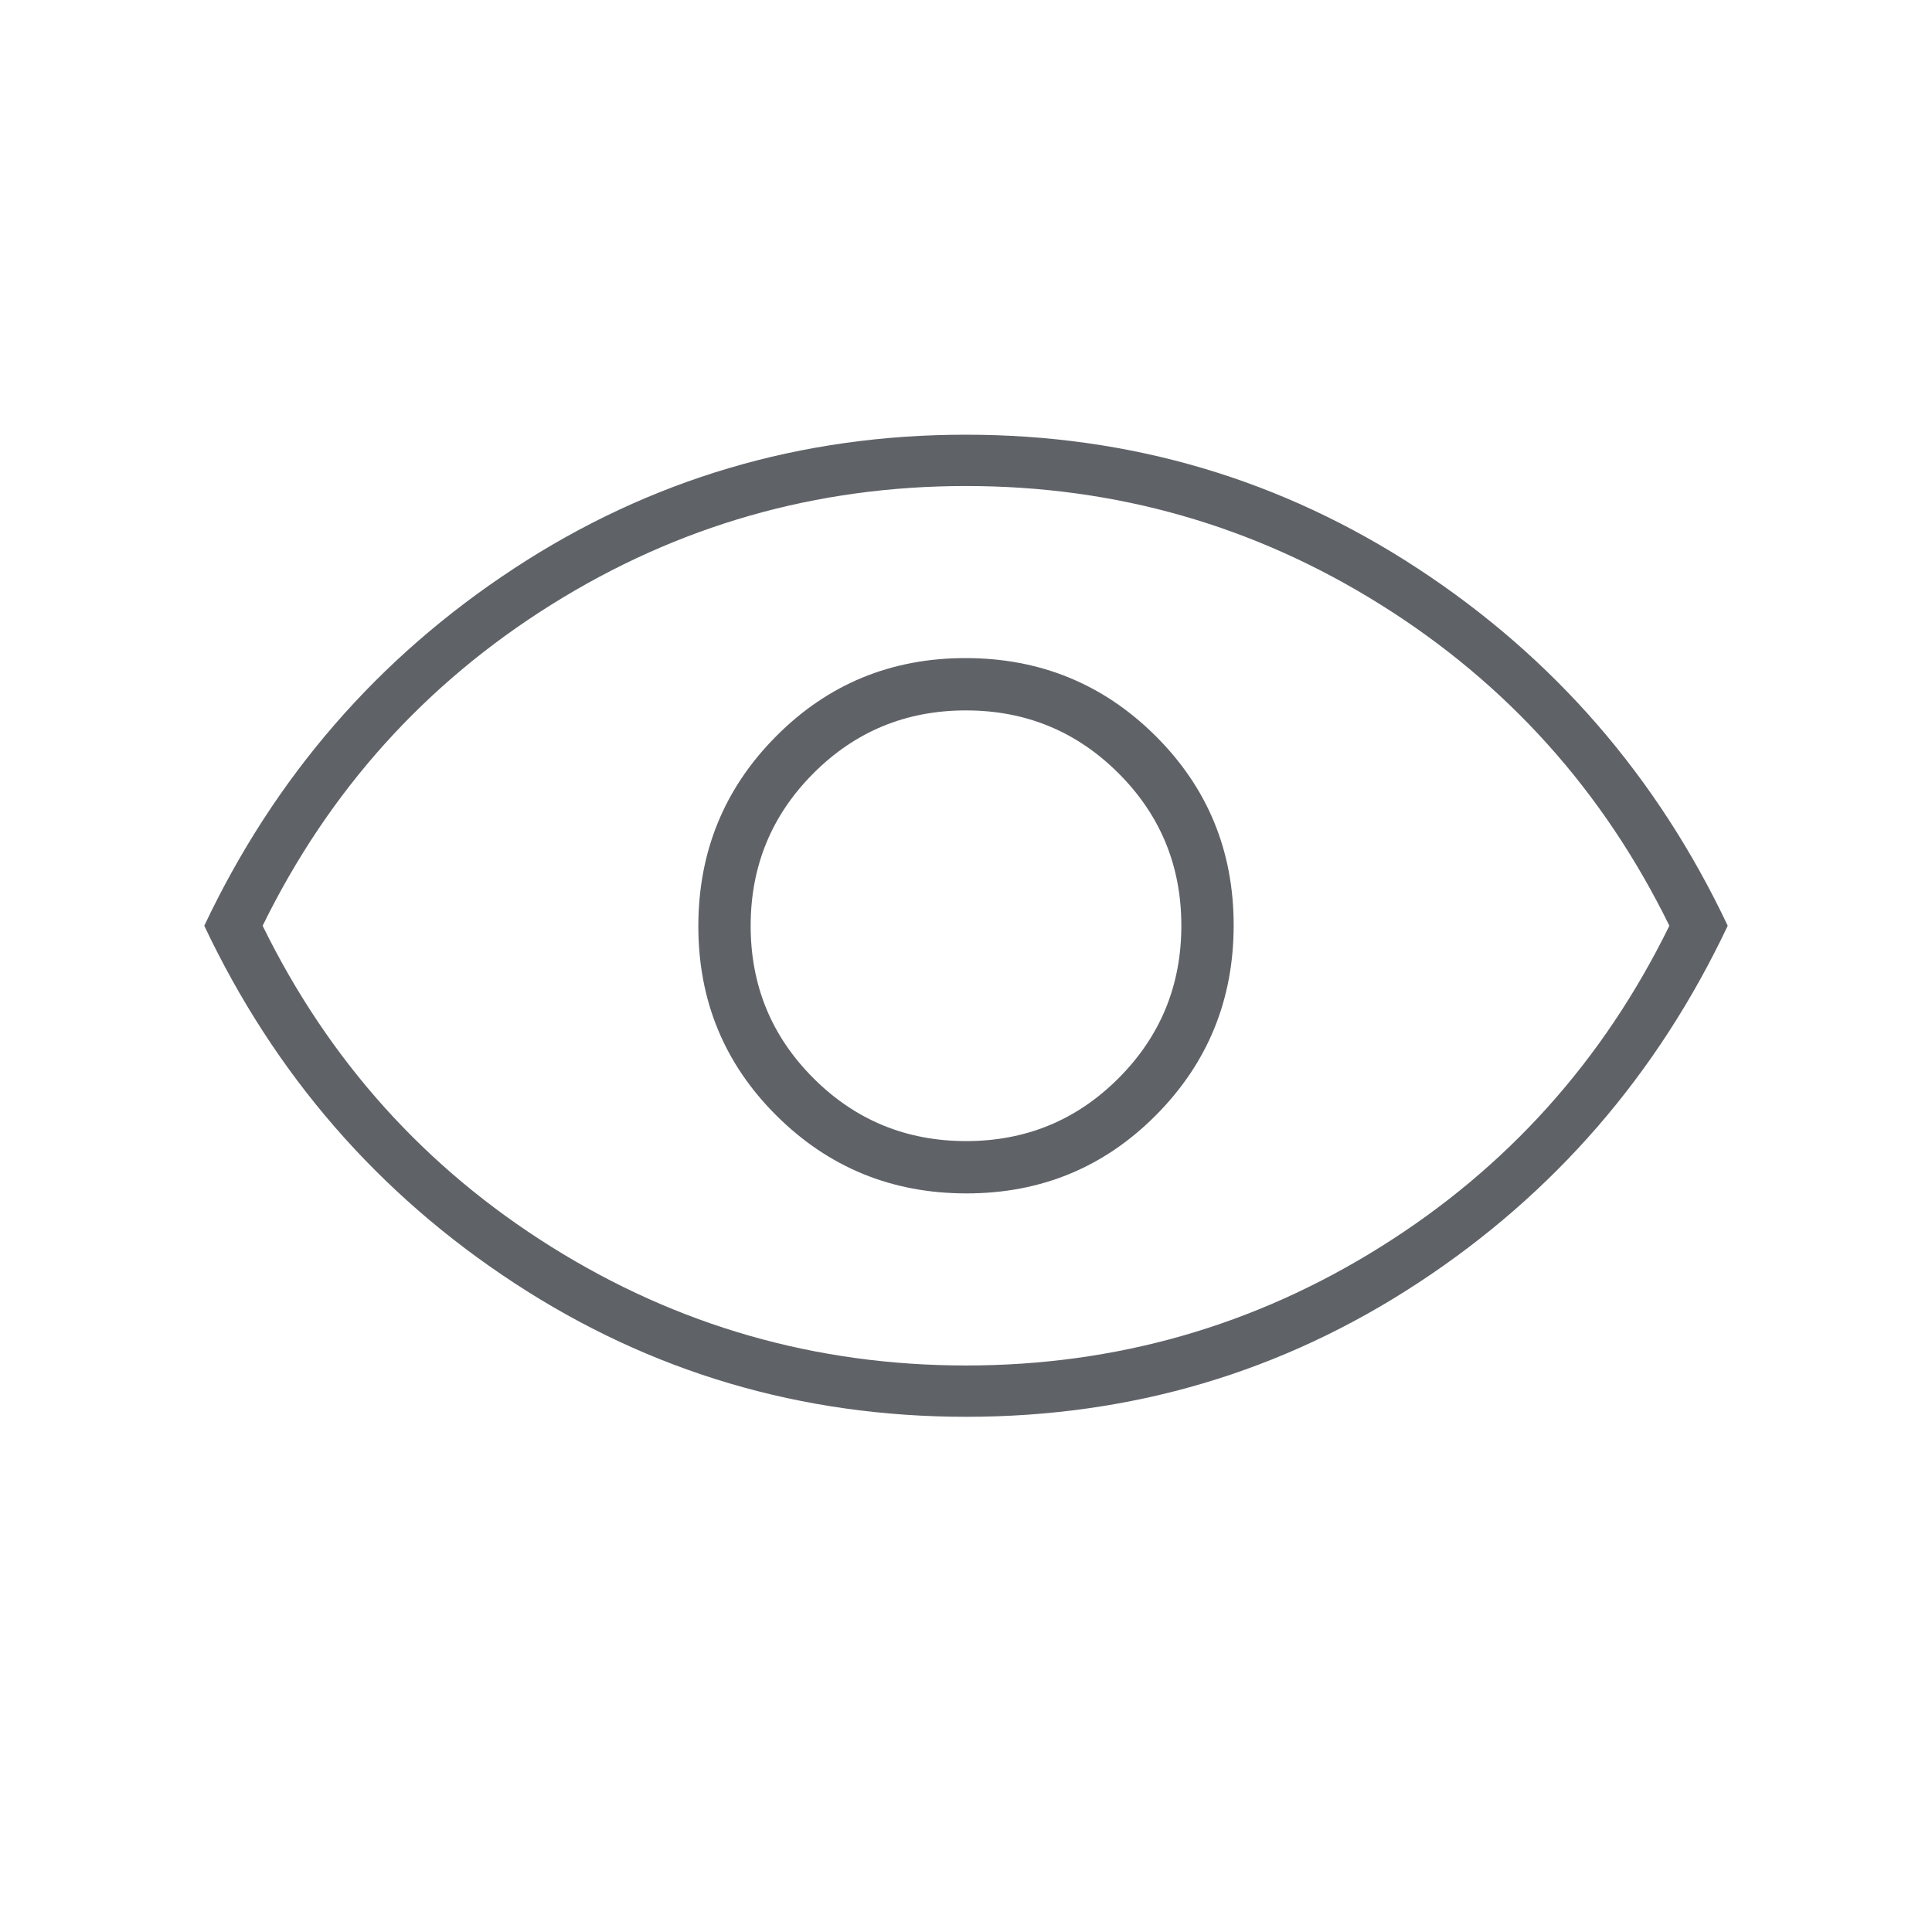 <svg xmlns="http://www.w3.org/2000/svg" height="24px" viewBox="0 -960 960 960" width="24px" fill="#5f6368"><path d="M480.24-367q55.51 0 94.14-38.86Q613-444.72 613-500.24q0-55.51-38.86-94.14Q535.28-633 479.76-633q-55.51 0-94.13 38.86Q347-555.28 347-499.76q0 55.51 38.86 94.13Q424.72-367 480.24-367Zm-.18-26q-44.56 0-75.81-31.19T373-499.94q0-44.56 31.19-75.81T479.94-607q44.56 0 75.81 31.19T587-500.06q0 44.56-31.19 75.81T480.06-393Zm.08 137Q357-256 255.5-322.5 154-389 101.5-500 154-611 255.36-677.5 356.71-744 479.86-744 603-744 704.5-677.5 806-611 858.5-500 806-389 704.64-322.5 603.29-256 480.14-256ZM480-500Zm0 218.5q111.8 0 205.97-58.91Q780.14-399.31 829.5-500q-49.36-100.69-143.53-159.59Q591.8-718.5 480-718.5t-205.97 58.91Q179.86-600.69 130.5-500q49.36 100.69 143.53 159.59Q368.2-281.5 480-281.5Z"/></svg>